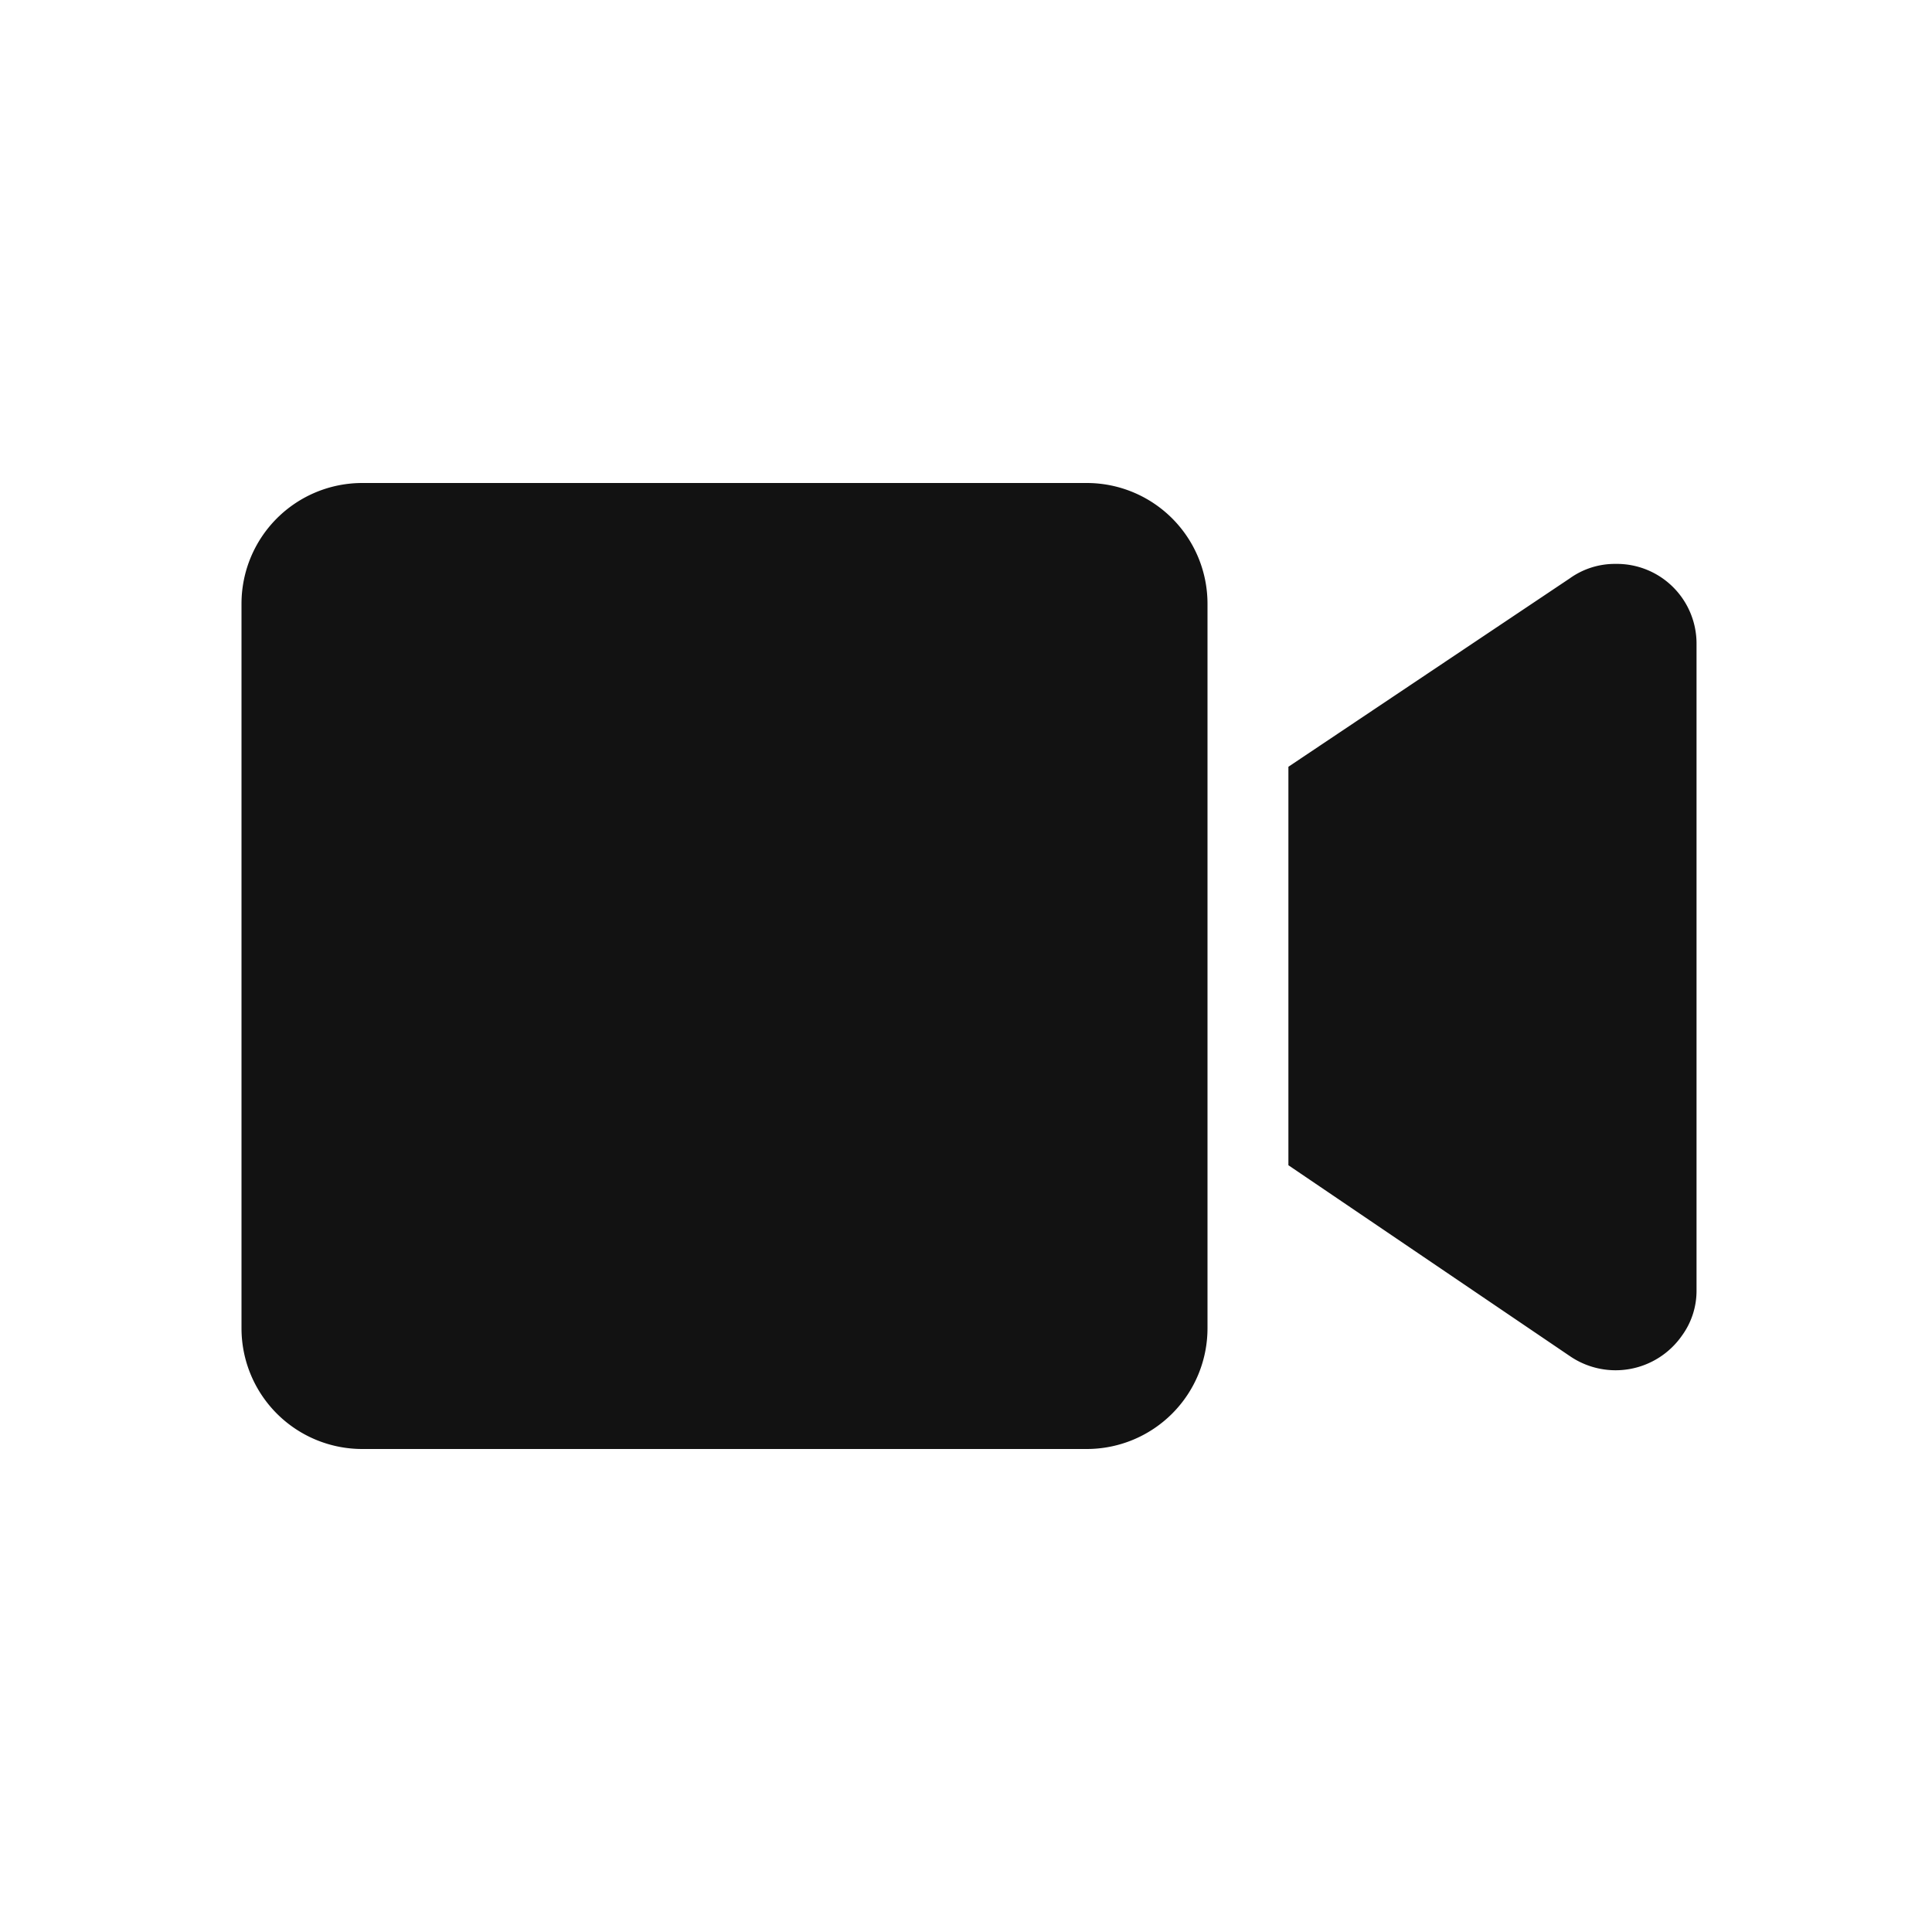 <svg id="Layer_1" data-name="Layer 1" xmlns="http://www.w3.org/2000/svg" viewBox="0 0 16 16"><defs><style>.cls-1{fill:#121212;}</style></defs><path id="video-solid" class="cls-1" d="M9,4H3A1,1,0,0,0,2,5v6a1,1,0,0,0,1,1H9a1,1,0,0,0,1-1V5A1,1,0,0,0,9,4ZM13,4.79,10.67,6.35v3.3L13,11.23a.67.67,0,0,0,.93-.17.63.63,0,0,0,.12-.37V5.33a.66.66,0,0,0-.67-.66A.64.64,0,0,0,13,4.79Z"/></svg>